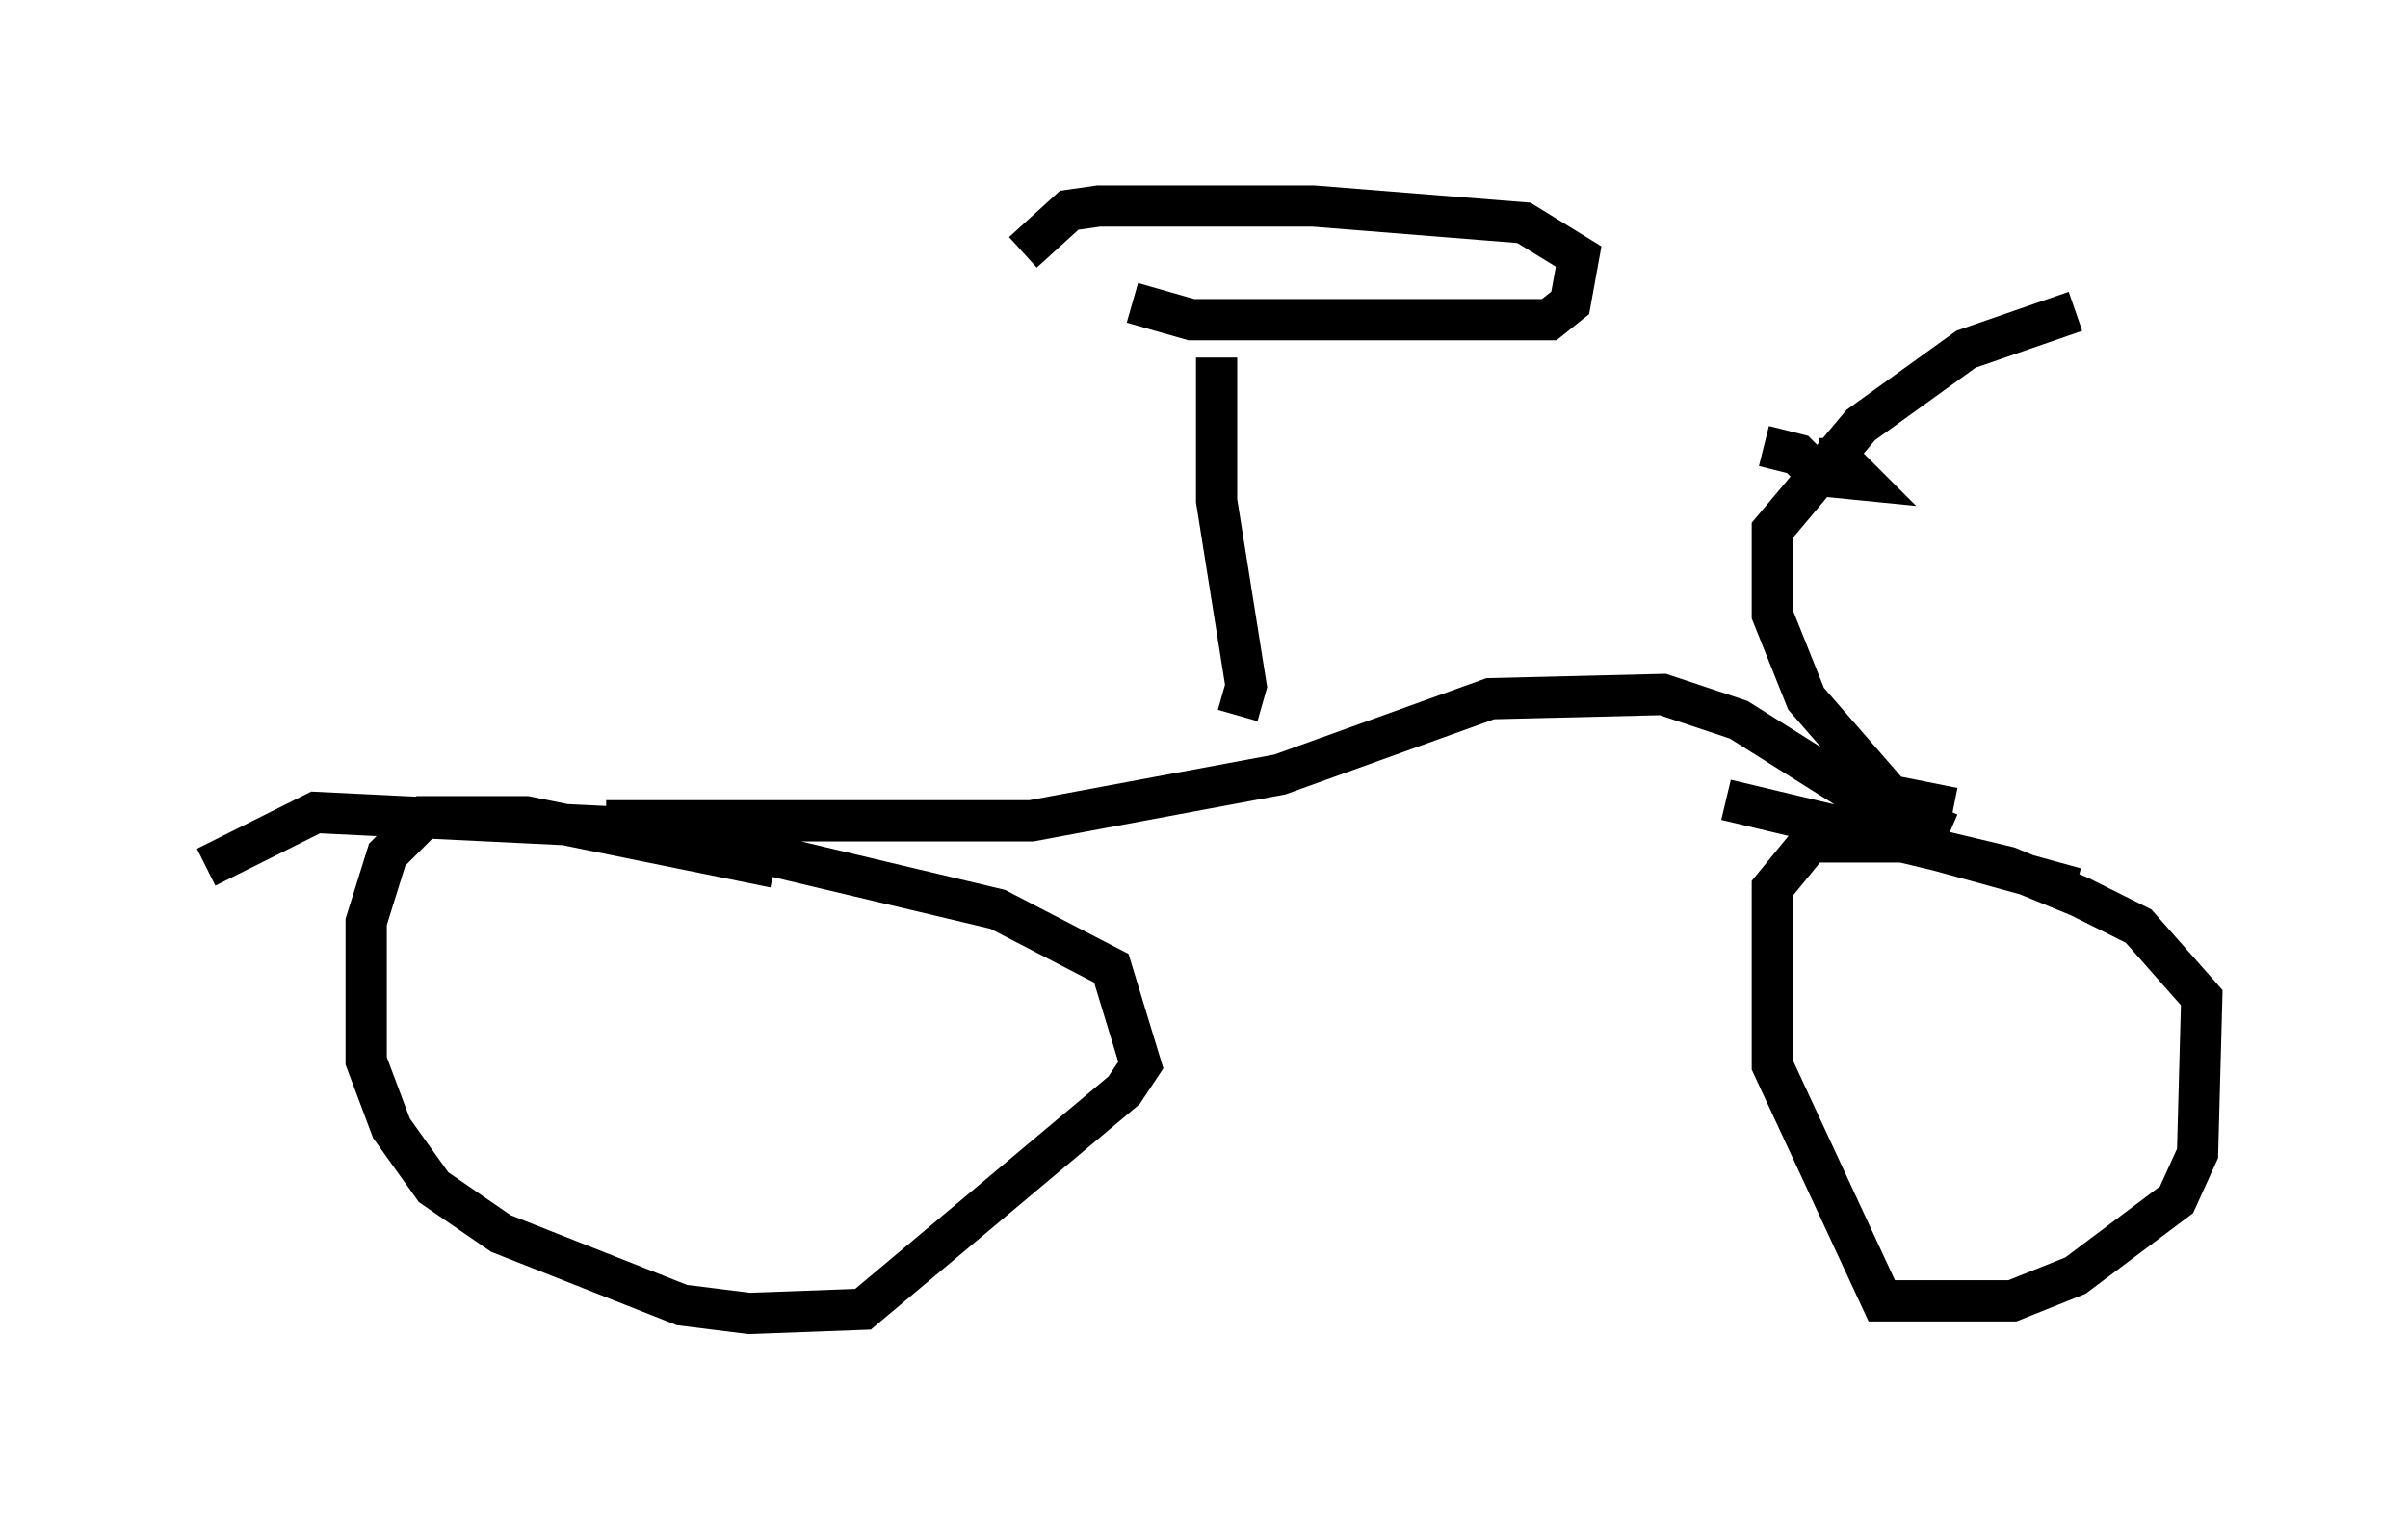 <?xml version="1.0" encoding="utf-8" ?>
<svg baseProfile="full" height="36.848" version="1.1" width="58.388" xmlns="http://www.w3.org/2000/svg" xmlns:ev="http://www.w3.org/2001/xml-events" xmlns:xlink="http://www.w3.org/1999/xlink"><defs /><rect fill="white" height="36.848" width="58.388" x="0" y="0" /><path d="M21.231, 21.129 m-2.45, -0.102 l-6.023, -1.225 -2.45, 0.0 l-0.919, 0.919 -0.51, 1.633 l0.0, 3.369 0.613, 1.633 l1.021, 1.429 1.633, 1.123 l4.39, 1.735 1.633, 0.204 l2.756, -0.102 6.329, -5.308 l0.408, -0.613 -0.715, -2.348 l-2.756, -1.429 -8.167, -1.94 l-8.371, -0.408 -2.654, 1.327 m45.326, 0.51 l-4.083, -1.123 -2.348, 0.0 l-0.919, 1.123 0.0, 4.288 l2.654, 5.717 3.165, 0.0 l1.531, -0.613 2.45, -1.838 l0.51, -1.123 0.102, -3.777 l-1.531, -1.735 -1.429, -0.715 l-1.735, -0.715 -6.84, -1.633 m-27.154, 0.51 l10.311, 0.0 6.023, -1.123 l5.104, -1.838 4.185, -0.102 l1.838, 0.613 2.756, 1.735 l2.348, 1.021 m0.102, -0.613 l-1.531, -0.306 -2.042, -2.348 l-0.817, -2.042 0.0, -2.042 l2.144, -2.552 2.552, -1.838 l2.654, -0.919 m-7.554, 3.267 l0.817, 0.204 0.51, 0.51 l1.021, 0.102 -0.51, -0.51 l-0.51, 0.0 m-14.088, 6.227 l0.204, -0.715 -0.715, -4.492 l0.0, -3.471 m-2.042, -1.327 l1.429, 0.408 8.677, 0.0 l0.51, -0.408 0.204, -1.123 l-1.327, -0.817 -5.104, -0.408 l-5.206, 0.0 -0.715, 0.102 l-1.123, 1.021 " fill="none" stroke="black" stroke-width="1" /></svg>